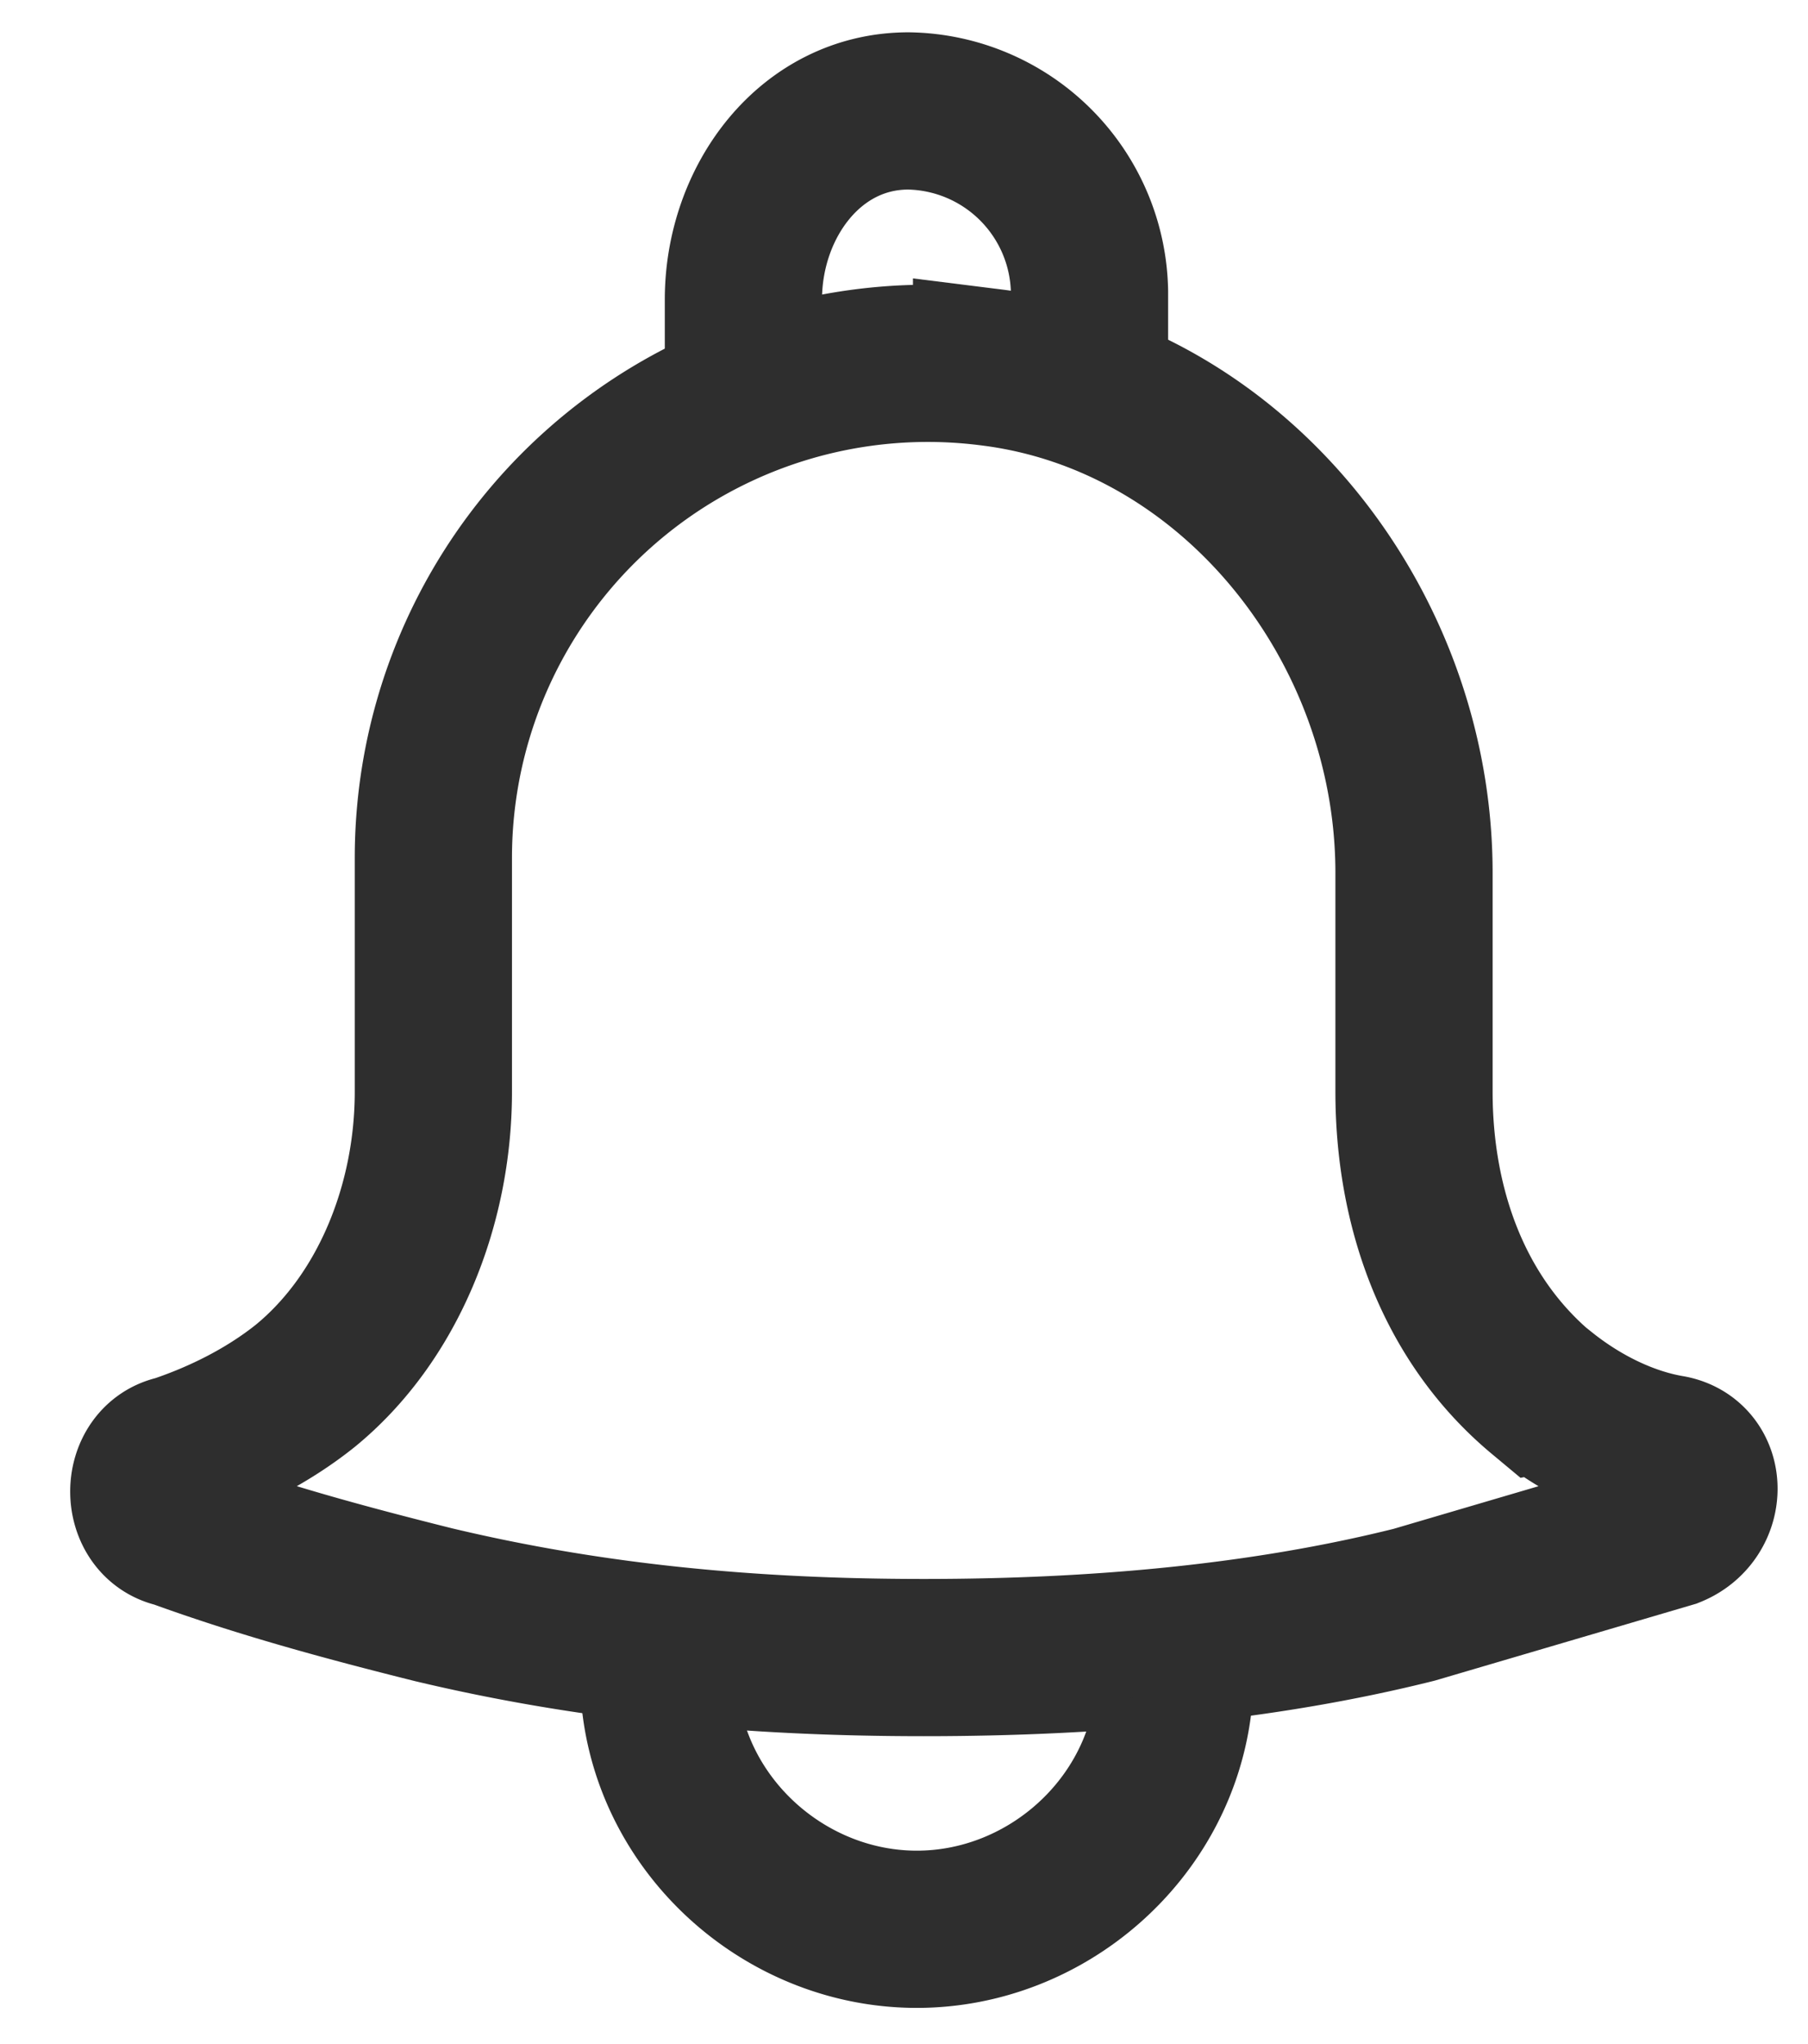 <svg xmlns="http://www.w3.org/2000/svg" width="23" height="26" fill="none"><g stroke="#2E2E2E"><g stroke-width="2"><g stroke-miterlimit="10"><path d="M19.618 17.725c-1.152-.96-1.63-2.4-1.63-3.838v-2.783c0-3.167-2.303-6.046-5.374-6.43a6.29 6.29 0 0 0-7.101 6.237v2.975c0 1.44-.576 2.88-1.63 3.742-.48.384-1.056.672-1.63.864-.48.096-.48.864 0 .96 1.056.384 2.11.672 3.263.96 2.015.48 4.03.672 6.237.672s4.318-.192 6.237-.672l3.263-.96c.48-.192.48-.864 0-.96-.576-.096-1.152-.384-1.63-.768z"/><path d="M13.86 5.058V3.714a2.34 2.34 0 0 0-2.303-2.303c-1.248 0-2.1 1.152-2.1 2.4v1.343M8.4 21.66c.192 1.63 1.63 2.88 3.263 2.88s3.07-1.248 3.263-2.88"/></g></g></g></svg>